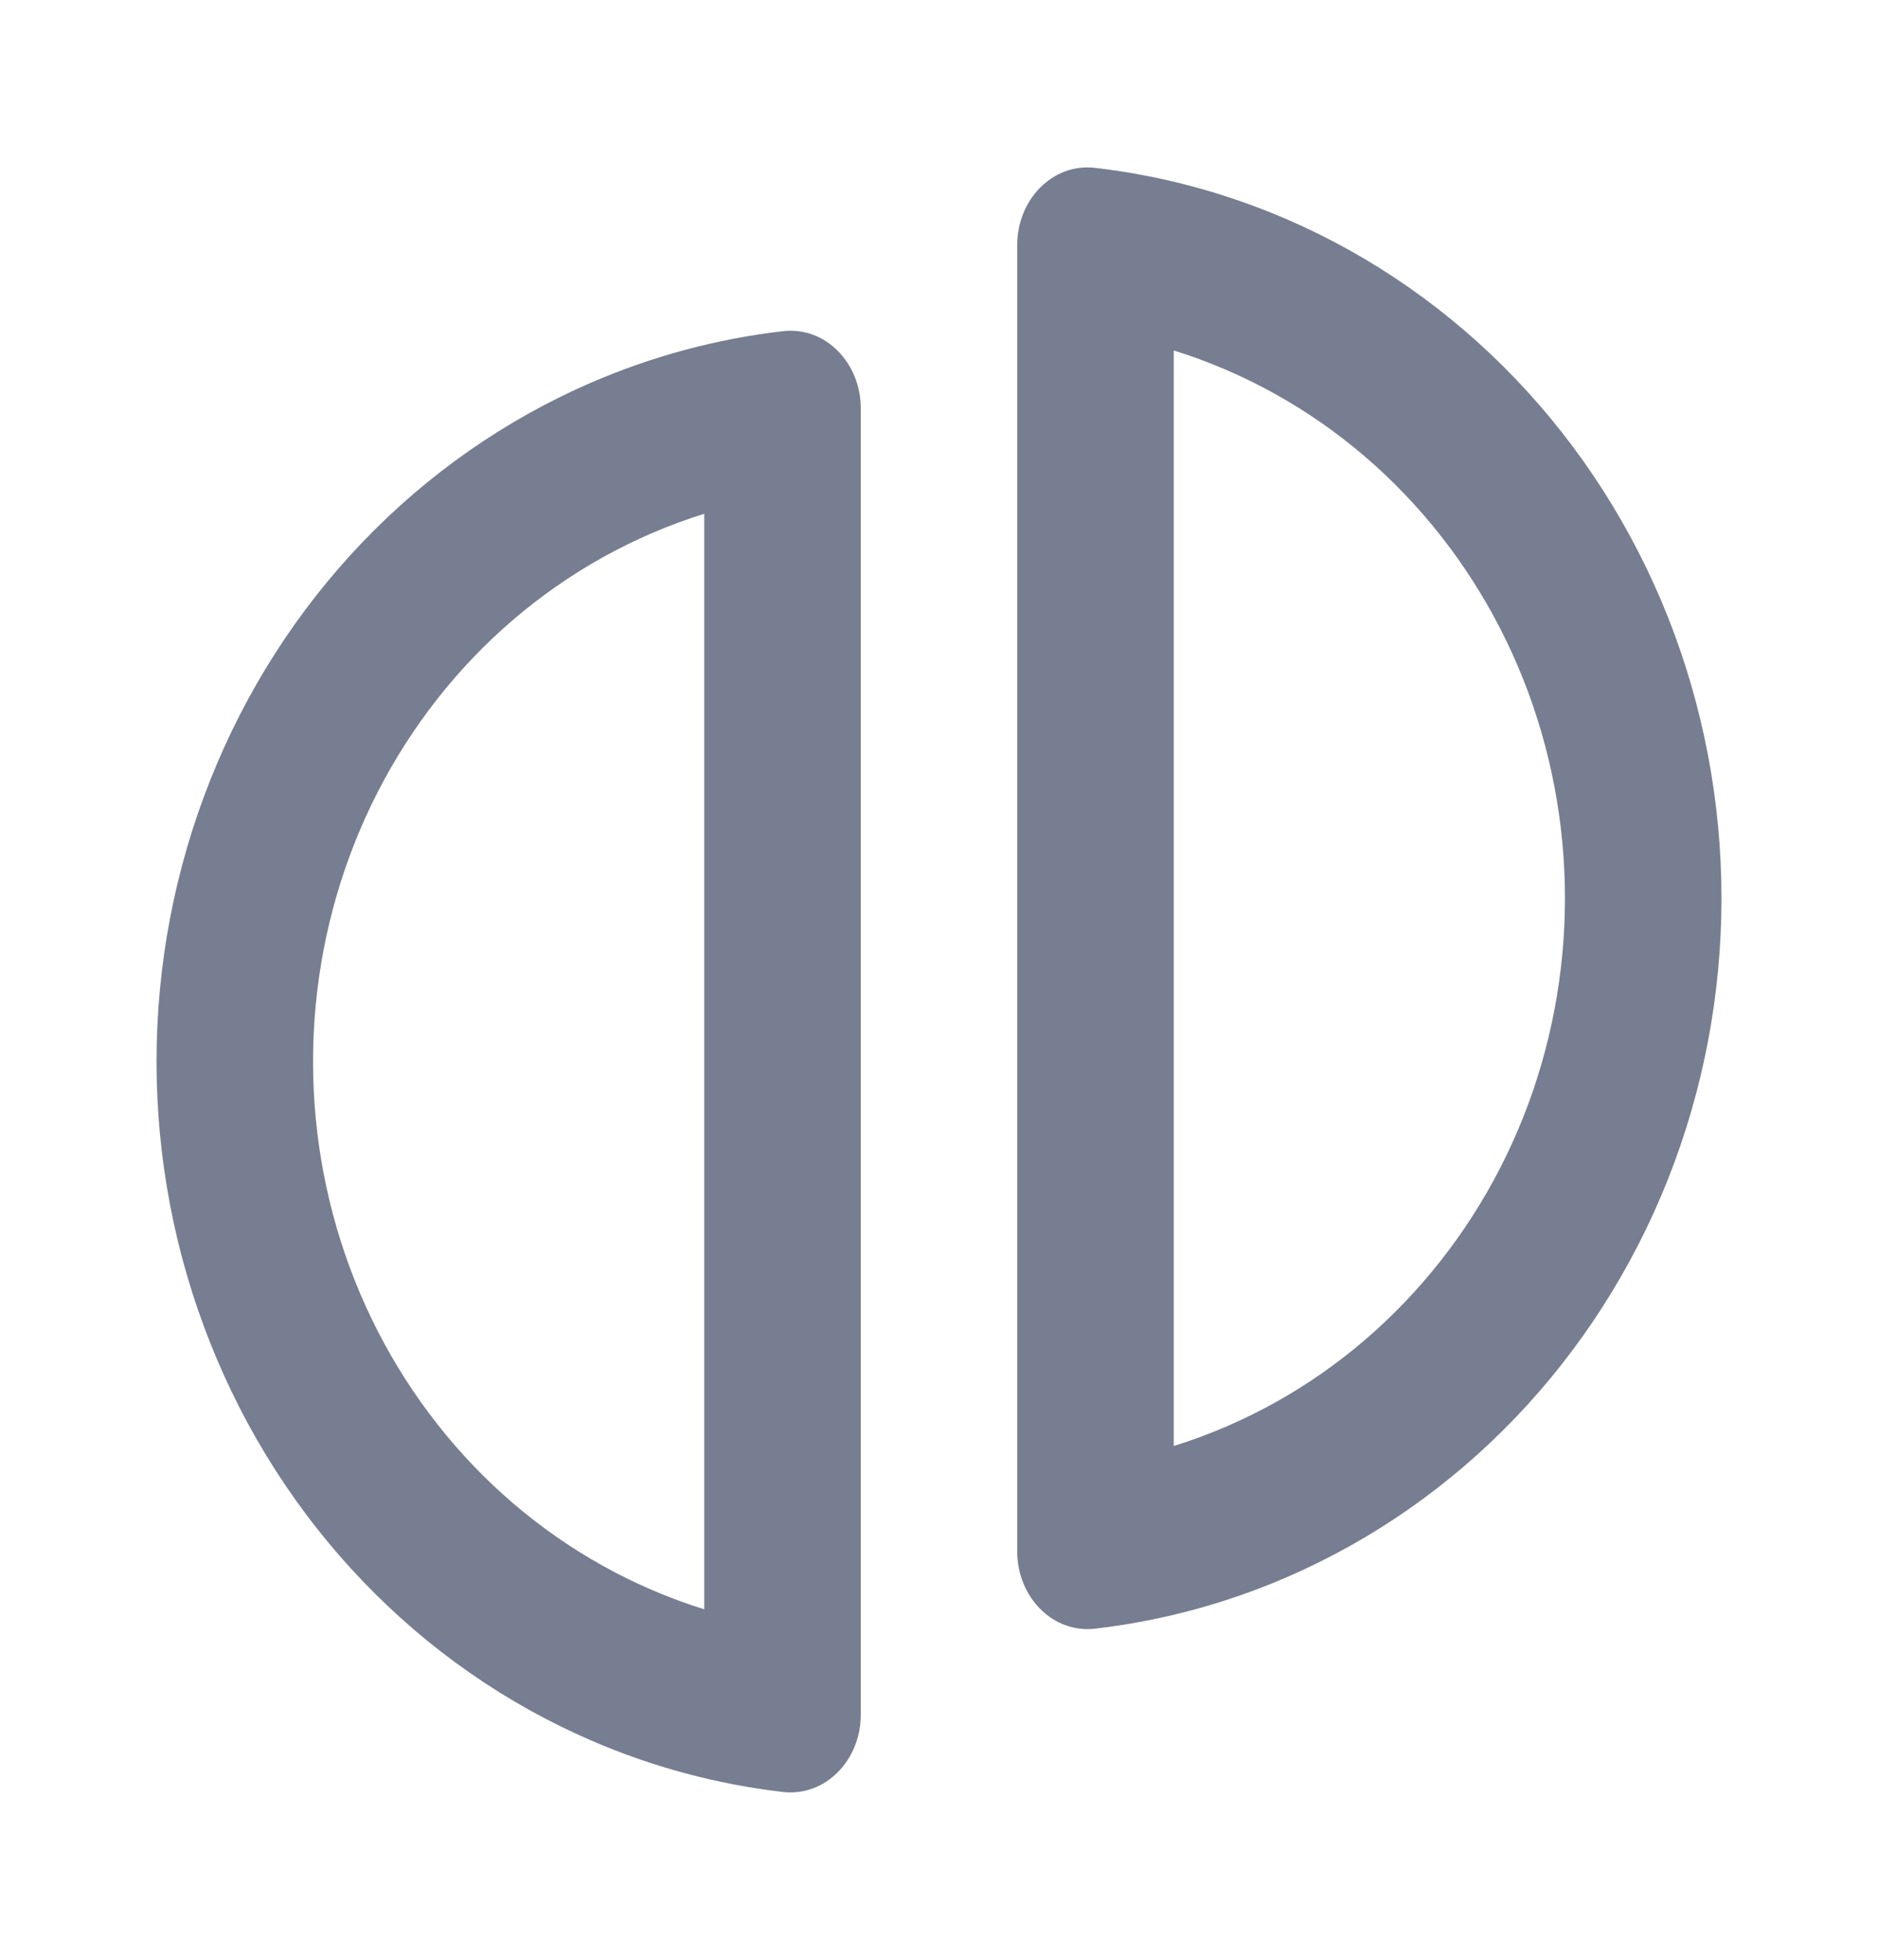 <svg width="23" height="24" viewBox="0 0 23 24" fill="none" xmlns="http://www.w3.org/2000/svg">
<path fill-rule="evenodd" clip-rule="evenodd" d="M14.375 17.708C14.595 17.64 14.812 17.559 15.025 17.467C15.839 17.116 16.579 16.6 17.201 15.95C17.824 15.3 18.319 14.528 18.656 13.679C18.993 12.83 19.166 11.919 19.166 11C19.166 10.081 18.993 9.171 18.656 8.321C18.319 7.472 17.824 6.7 17.201 6.05C16.579 5.4 15.839 4.885 15.025 4.533C14.812 4.441 14.595 4.36 14.375 4.292L14.375 17.708ZM13.414 19.945C12.888 20.006 12.458 19.552 12.458 19L12.458 3C12.458 2.448 12.888 1.994 13.414 2.056C14.219 2.149 15.008 2.361 15.759 2.685C16.805 3.137 17.756 3.8 18.557 4.636C19.358 5.472 19.993 6.464 20.427 7.556C20.86 8.648 21.083 9.818 21.083 11C21.083 12.182 20.86 13.352 20.427 14.444C19.993 15.536 19.358 16.528 18.557 17.364C17.756 18.2 16.805 18.863 15.759 19.315C15.008 19.64 14.219 19.851 13.414 19.945Z" fill="#777E91"/>
<path fill-rule="evenodd" clip-rule="evenodd" d="M8.625 6.292C8.405 6.36 8.188 6.441 7.975 6.533C7.161 6.885 6.421 7.4 5.798 8.05C5.176 8.7 4.681 9.472 4.344 10.321C4.007 11.171 3.834 12.081 3.834 13C3.834 13.919 4.007 14.83 4.344 15.679C4.681 16.528 5.176 17.3 5.798 17.95C6.421 18.6 7.161 19.116 7.975 19.467C8.188 19.559 8.405 19.64 8.625 19.708L8.625 6.292ZM9.586 4.056C10.112 3.994 10.542 4.448 10.542 5L10.542 21C10.542 21.552 10.112 22.006 9.586 21.945C8.781 21.851 7.992 21.64 7.241 21.315C6.195 20.863 5.244 20.2 4.443 19.364C3.642 18.528 3.007 17.536 2.574 16.444C2.14 15.352 1.917 14.182 1.917 13C1.917 11.818 2.14 10.648 2.574 9.556C3.007 8.464 3.642 7.472 4.443 6.636C5.244 5.8 6.195 5.138 7.241 4.685C7.992 4.361 8.781 4.149 9.586 4.056Z" fill="#777E91"/>
</svg>
